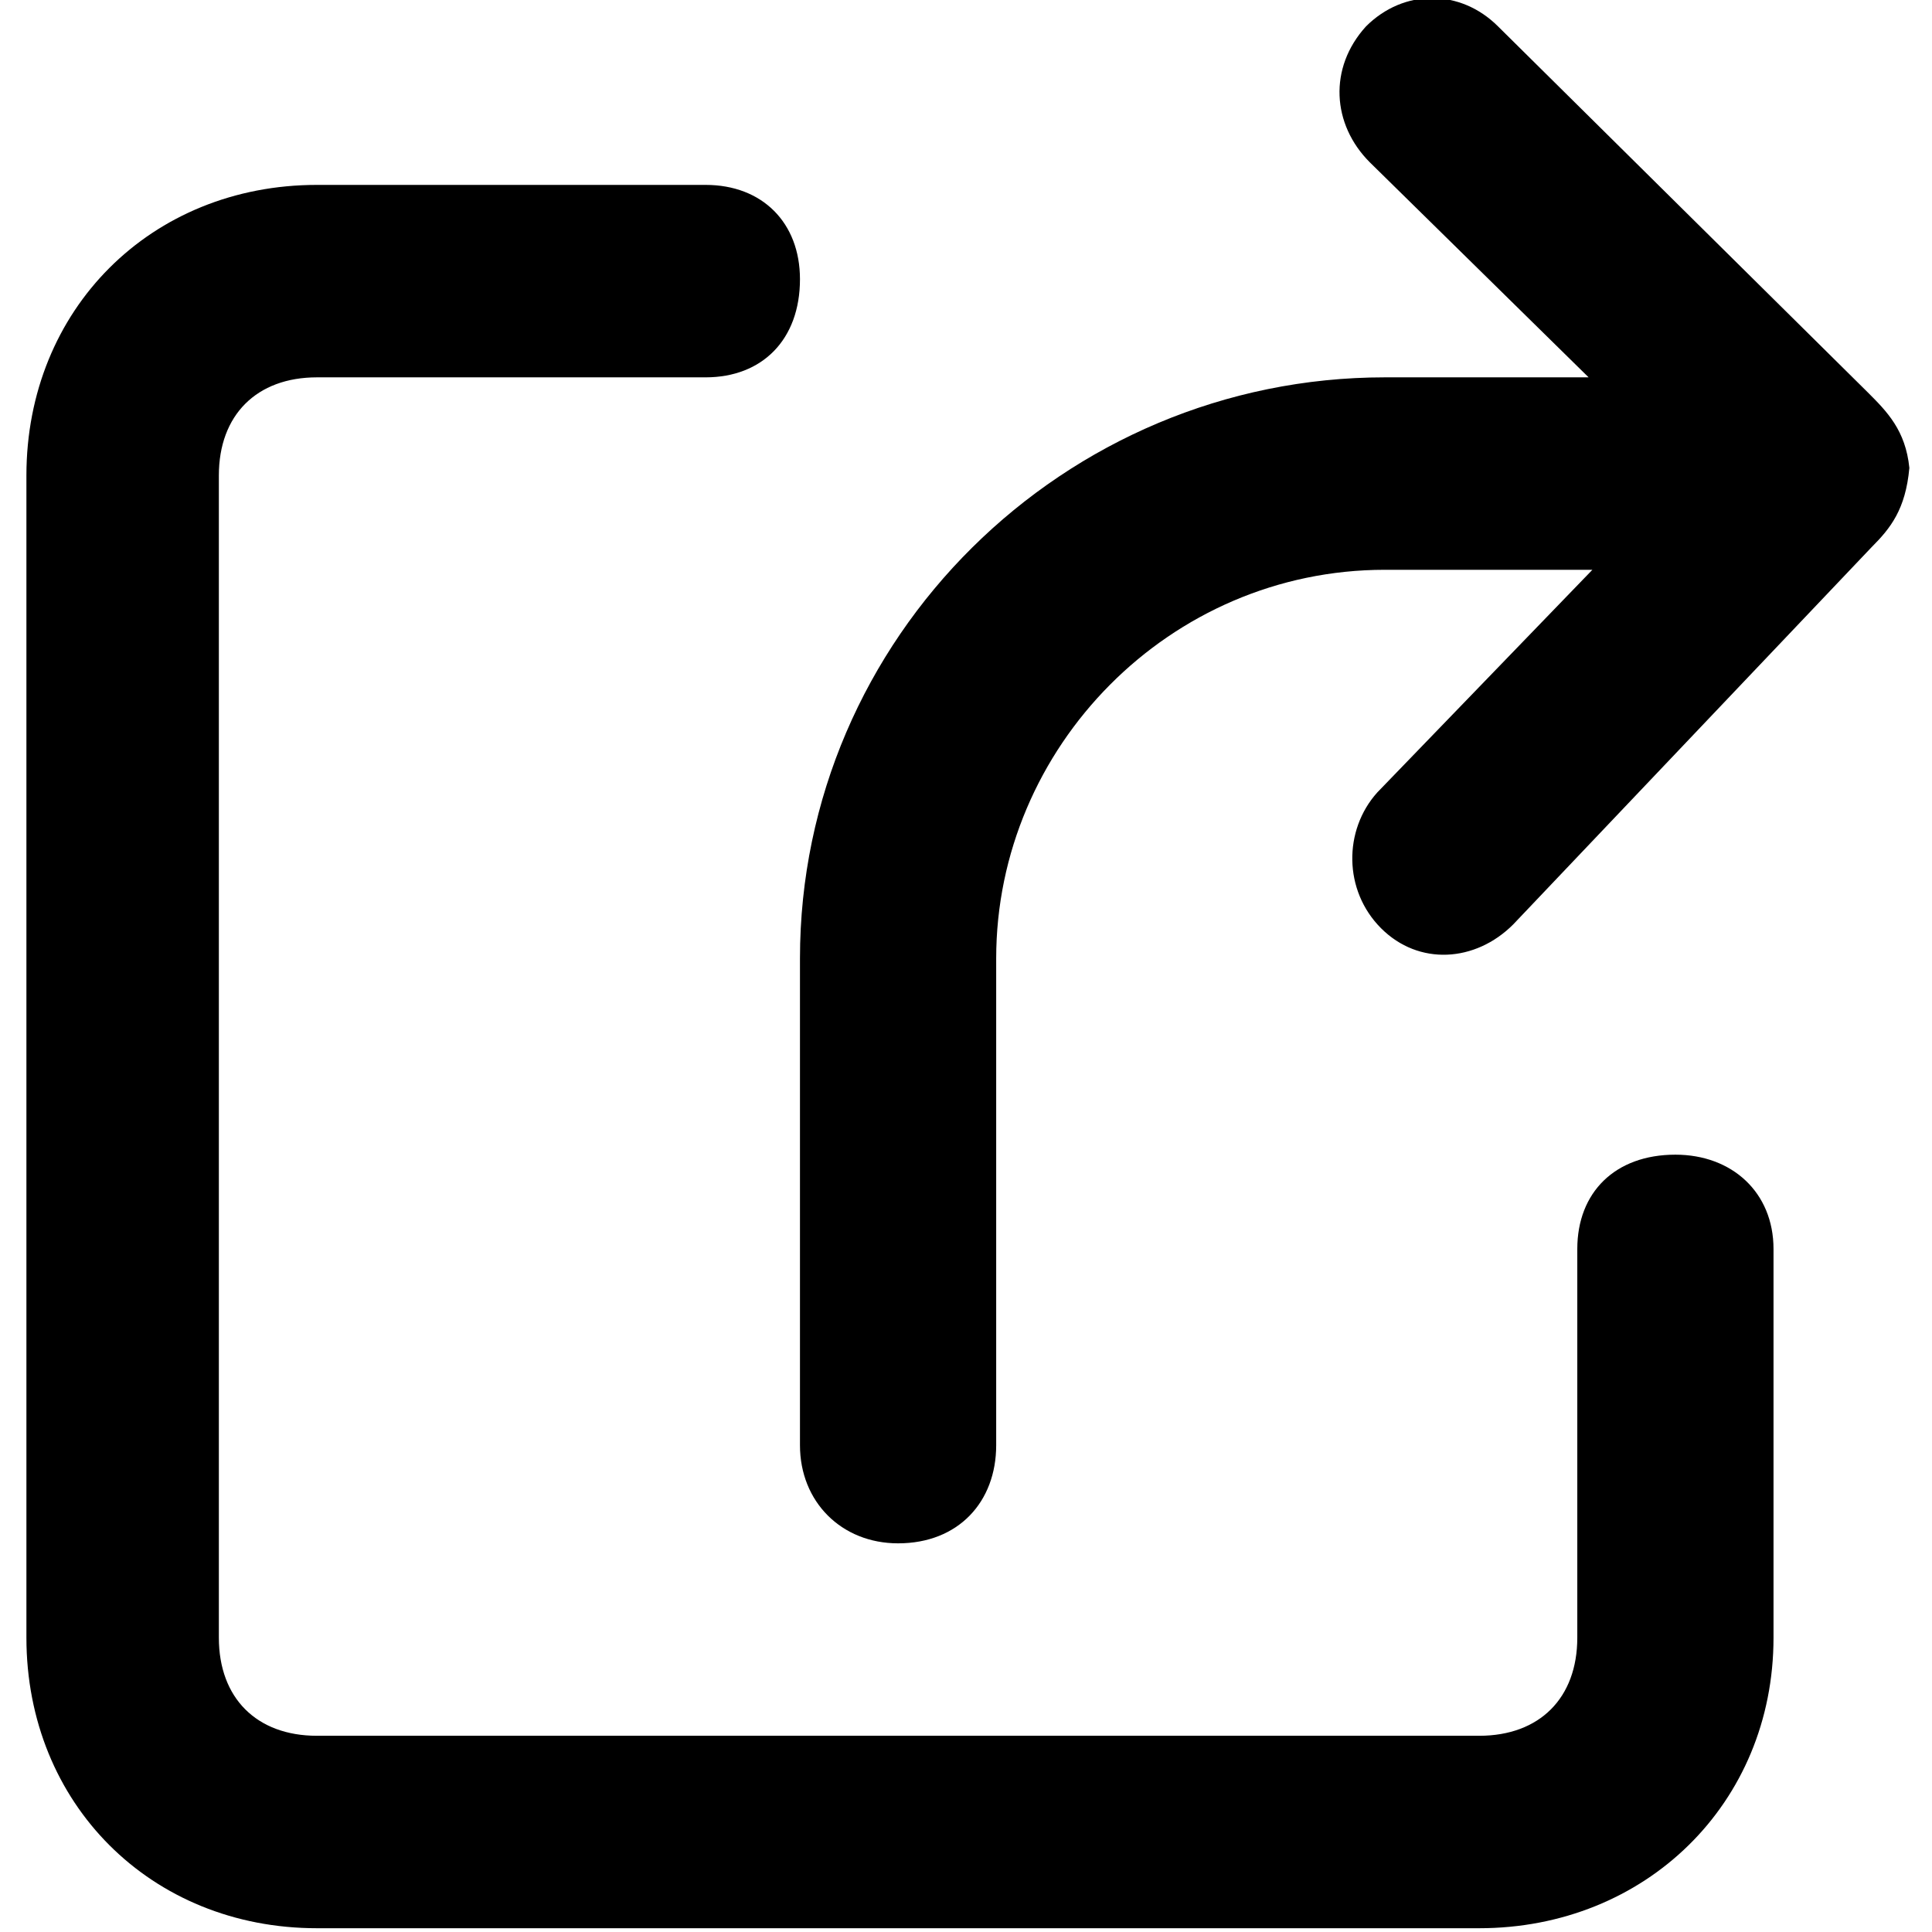 <svg xmlns="http://www.w3.org/2000/svg" viewBox="0 0 512 512">
	<path d="M444 306c15 0 26 10 26 25v103c0 44-34 77-78 77H84c-44 0-77-33-77-77V126c0-44 33-77 77-77h103c15 0 25 10 25 25 0 16-10 26-25 26H84c-16 0-26 10-26 26v308c0 16 10 26 26 26h308c16 0 26-10 26-26V331c0-15 10-25 26-25zm51-202c5 5 10 10 11 20-1 11-5 16-10 21l-95 100c-10 10-25 11-35 1s-10-26-1-36l57-59h-55c-57 0-103 47-103 103v129c0 15-10 26-26 26-15 0-26-11-26-26V254c0-85 70-154 155-154h54l-58-57c-10-10-11-25-1-36 10-10 25-10 35 0z"/>
</svg>